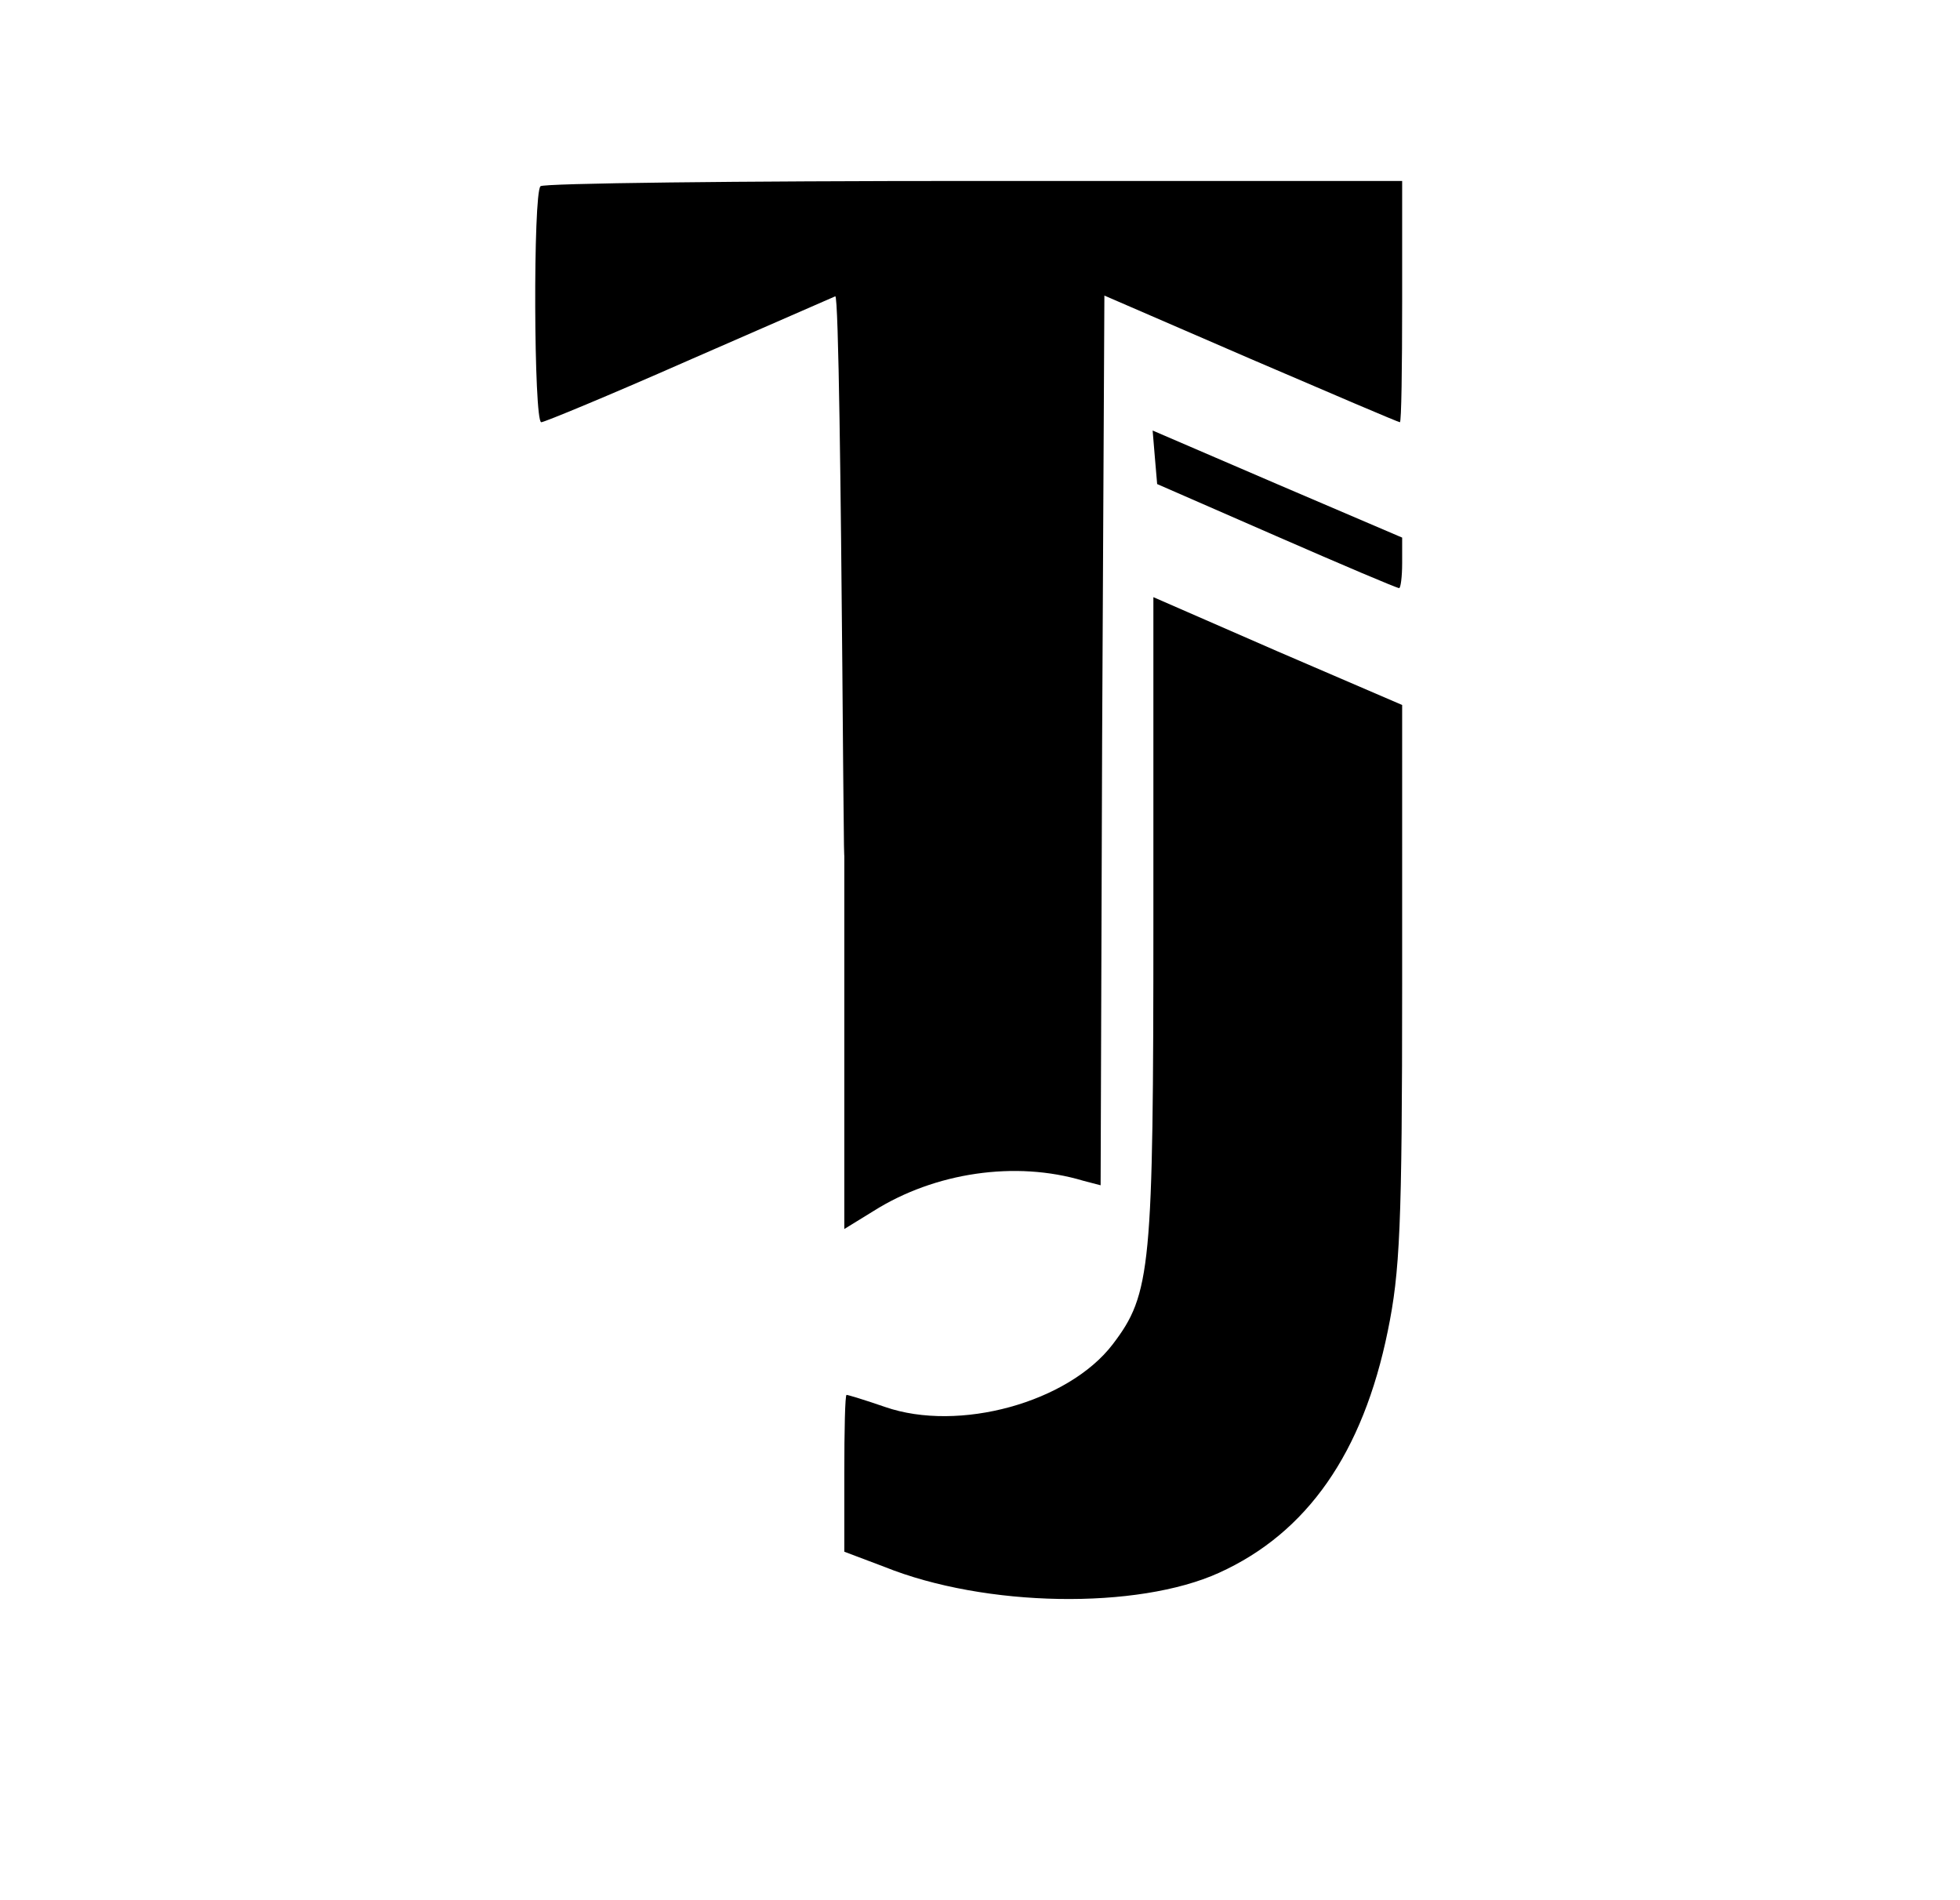     <svg
      id='tj-logo'
      viewBox='0 0 260 252'
      preserveAspectRatio='xMidYMid meet'
    >
      <g transform='scale(0.1, 0.1)' stroke='none'>
        <path
          d='M1860 400 c0 88 -1 160 -3 160 -2 0 -91 -38 -198 -84 l-194 -84 -3
            590 -2 590 -23 -6 c-90 -27 -197 -11 -278 40 l-39 24 0 -621 c0 493
            -3 -620 -12 -616 -7 3 -96 42 -197 86 -102 45 -189 81 -193 81 -10 0
            -11 -304 -1 -313 3 -4 262 -7 575 -7 l568 0 0 160z 
            
            m0 347 c0 18 -2 33 -4 33 -3 0 -76 -31 -163 -69 l-158 -69 -3 -35 -3 -36 165 71 166 
            71 0 34z 
            
            m0 558 c0 322 -3 382 -19 460 -33 162 -107 268 -224 321 
            -108 49 -310 46 -444 -8 l-53 -20 0 -104 c0 -57 1 -104 3 -104 2 0 25
            7 51 16 98 34 243 -6 302 -83 51 -67 54 -100 54 -564 l0 -427 165 72
            165 71 0 -370z'
        />
      </g>
    </svg>